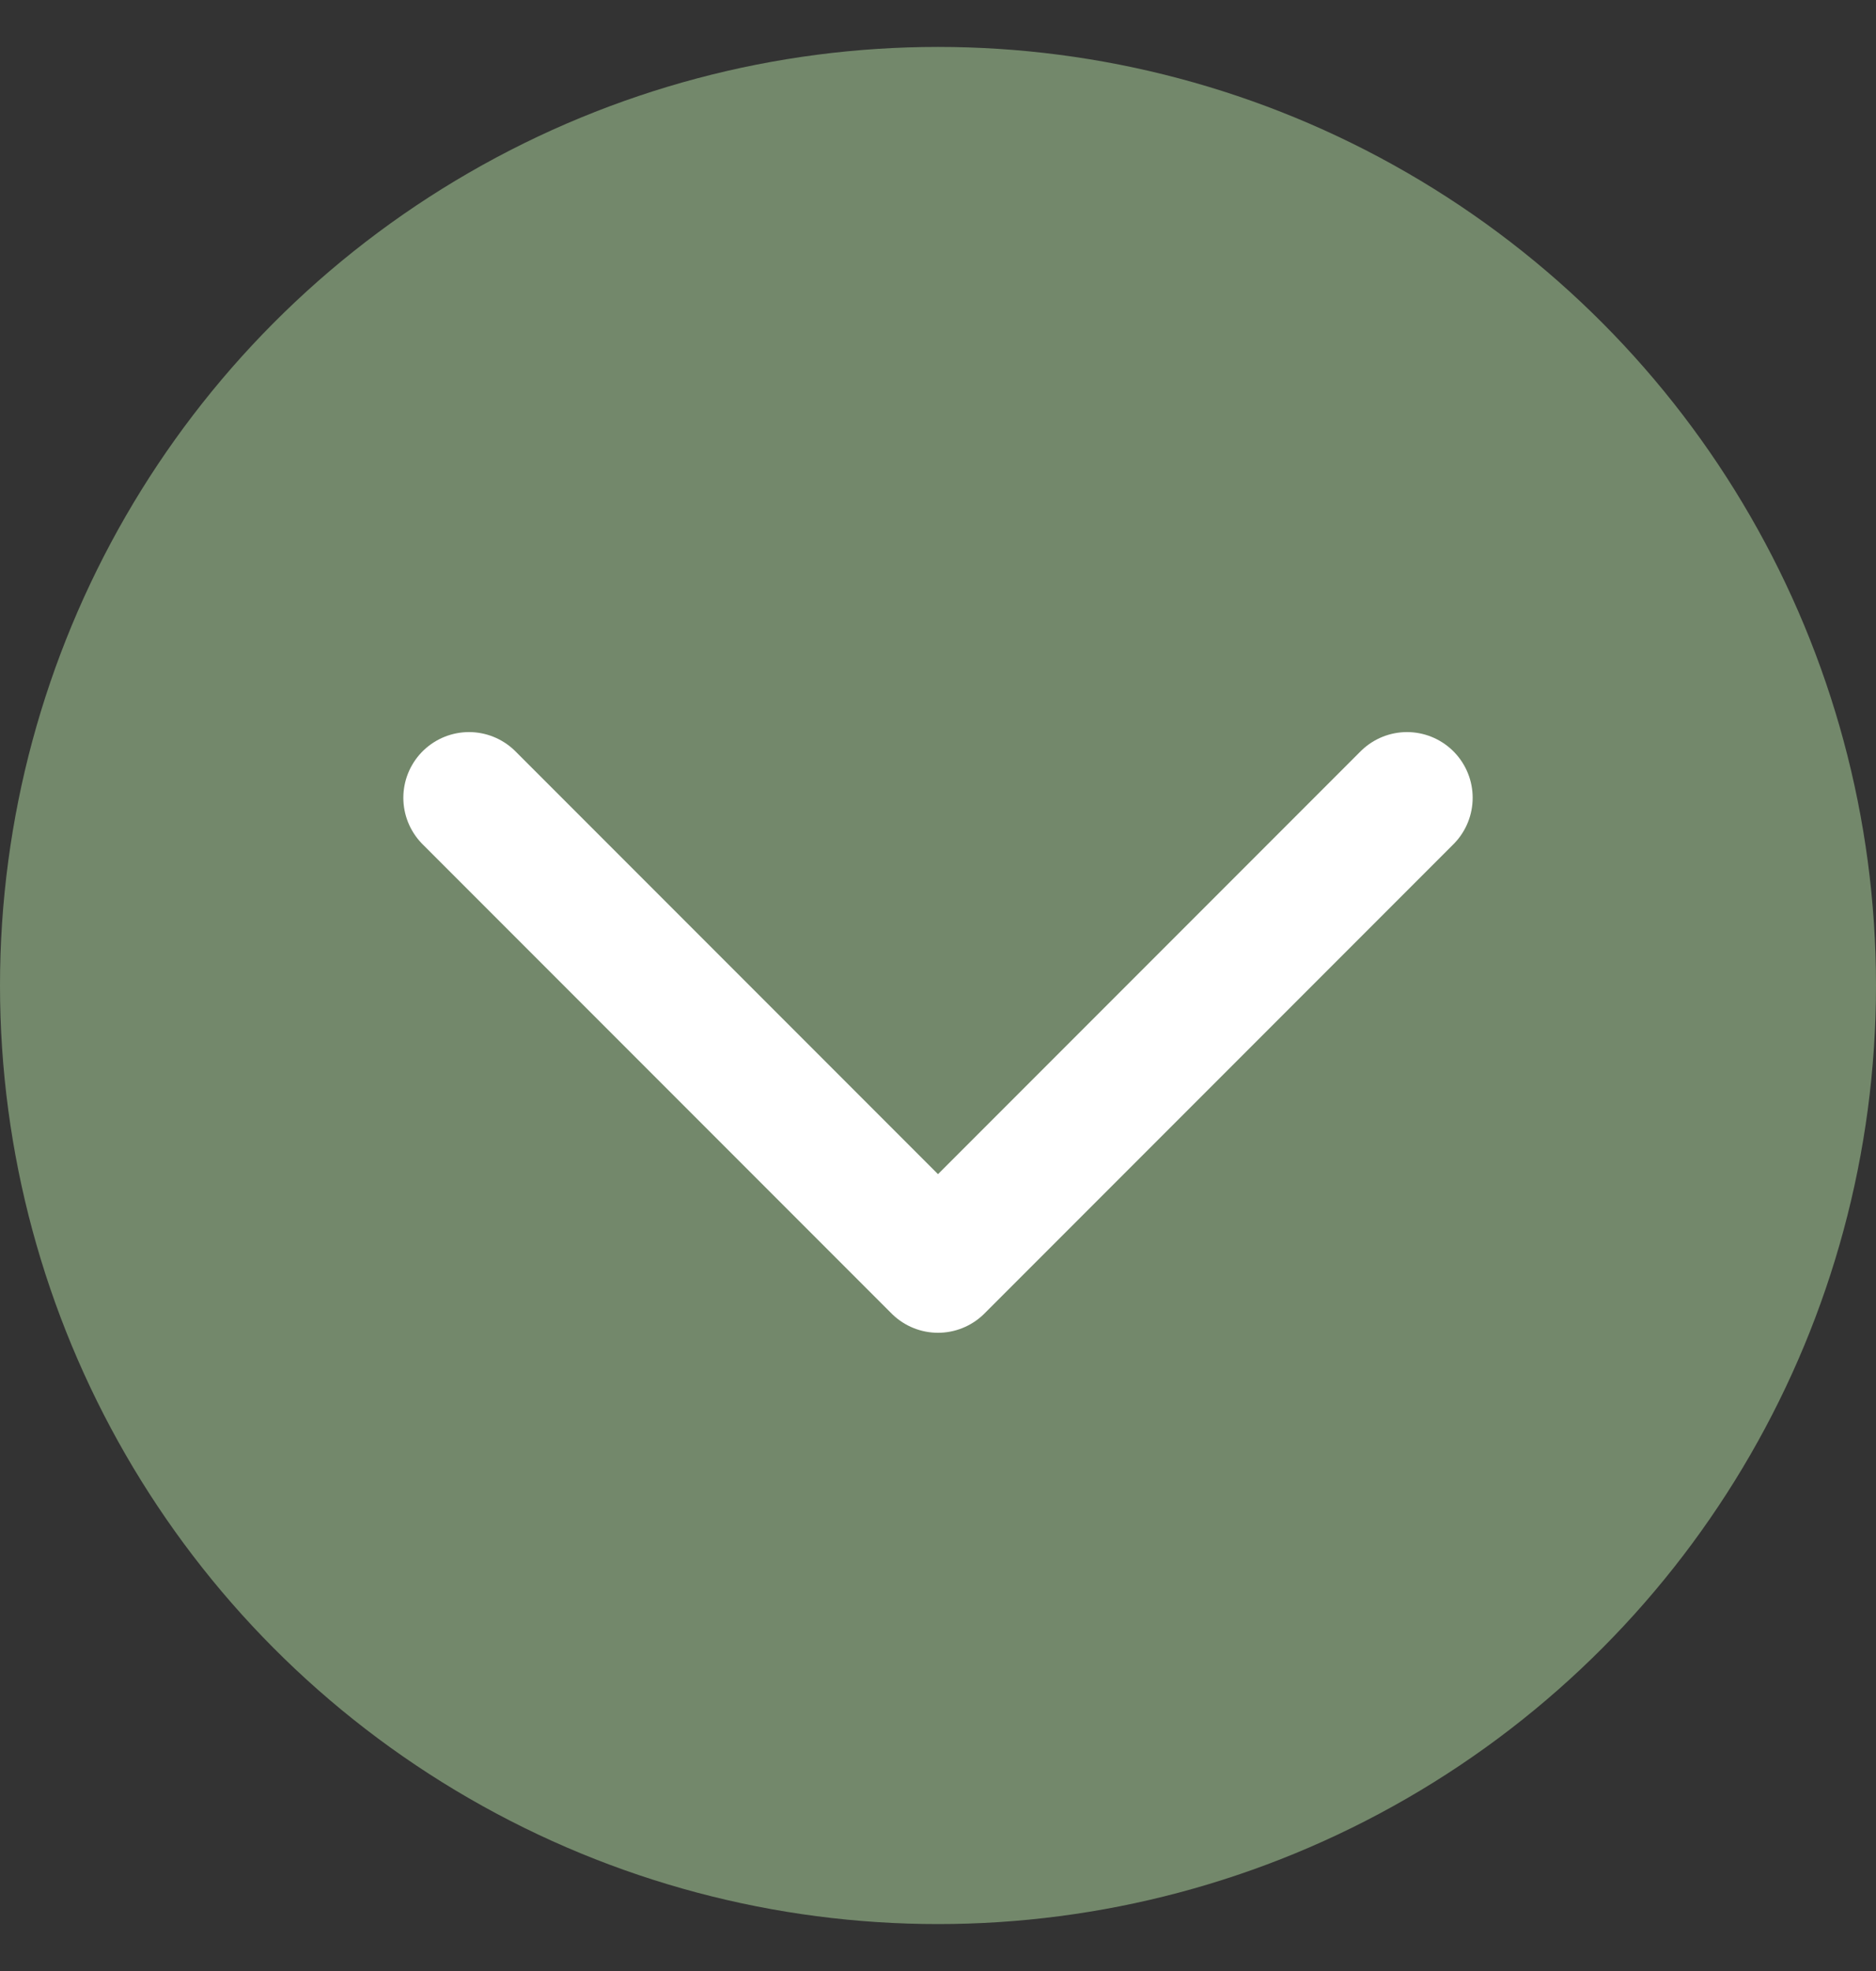 <svg width="20" height="21" viewBox="0 0 20 21" fill="none" xmlns="http://www.w3.org/2000/svg">
<rect x="0" y="0" width="20" height="21" fill="#333333" stroke="none"/>
<circle cx="10" cy="10.5" r="10" fill="#73886B"/>
<path d="M5 8.5L10 13.5L15 8.5" stroke="white" stroke-width="1.4" stroke-linecap="round" stroke-linejoin="round"/>
</svg>
